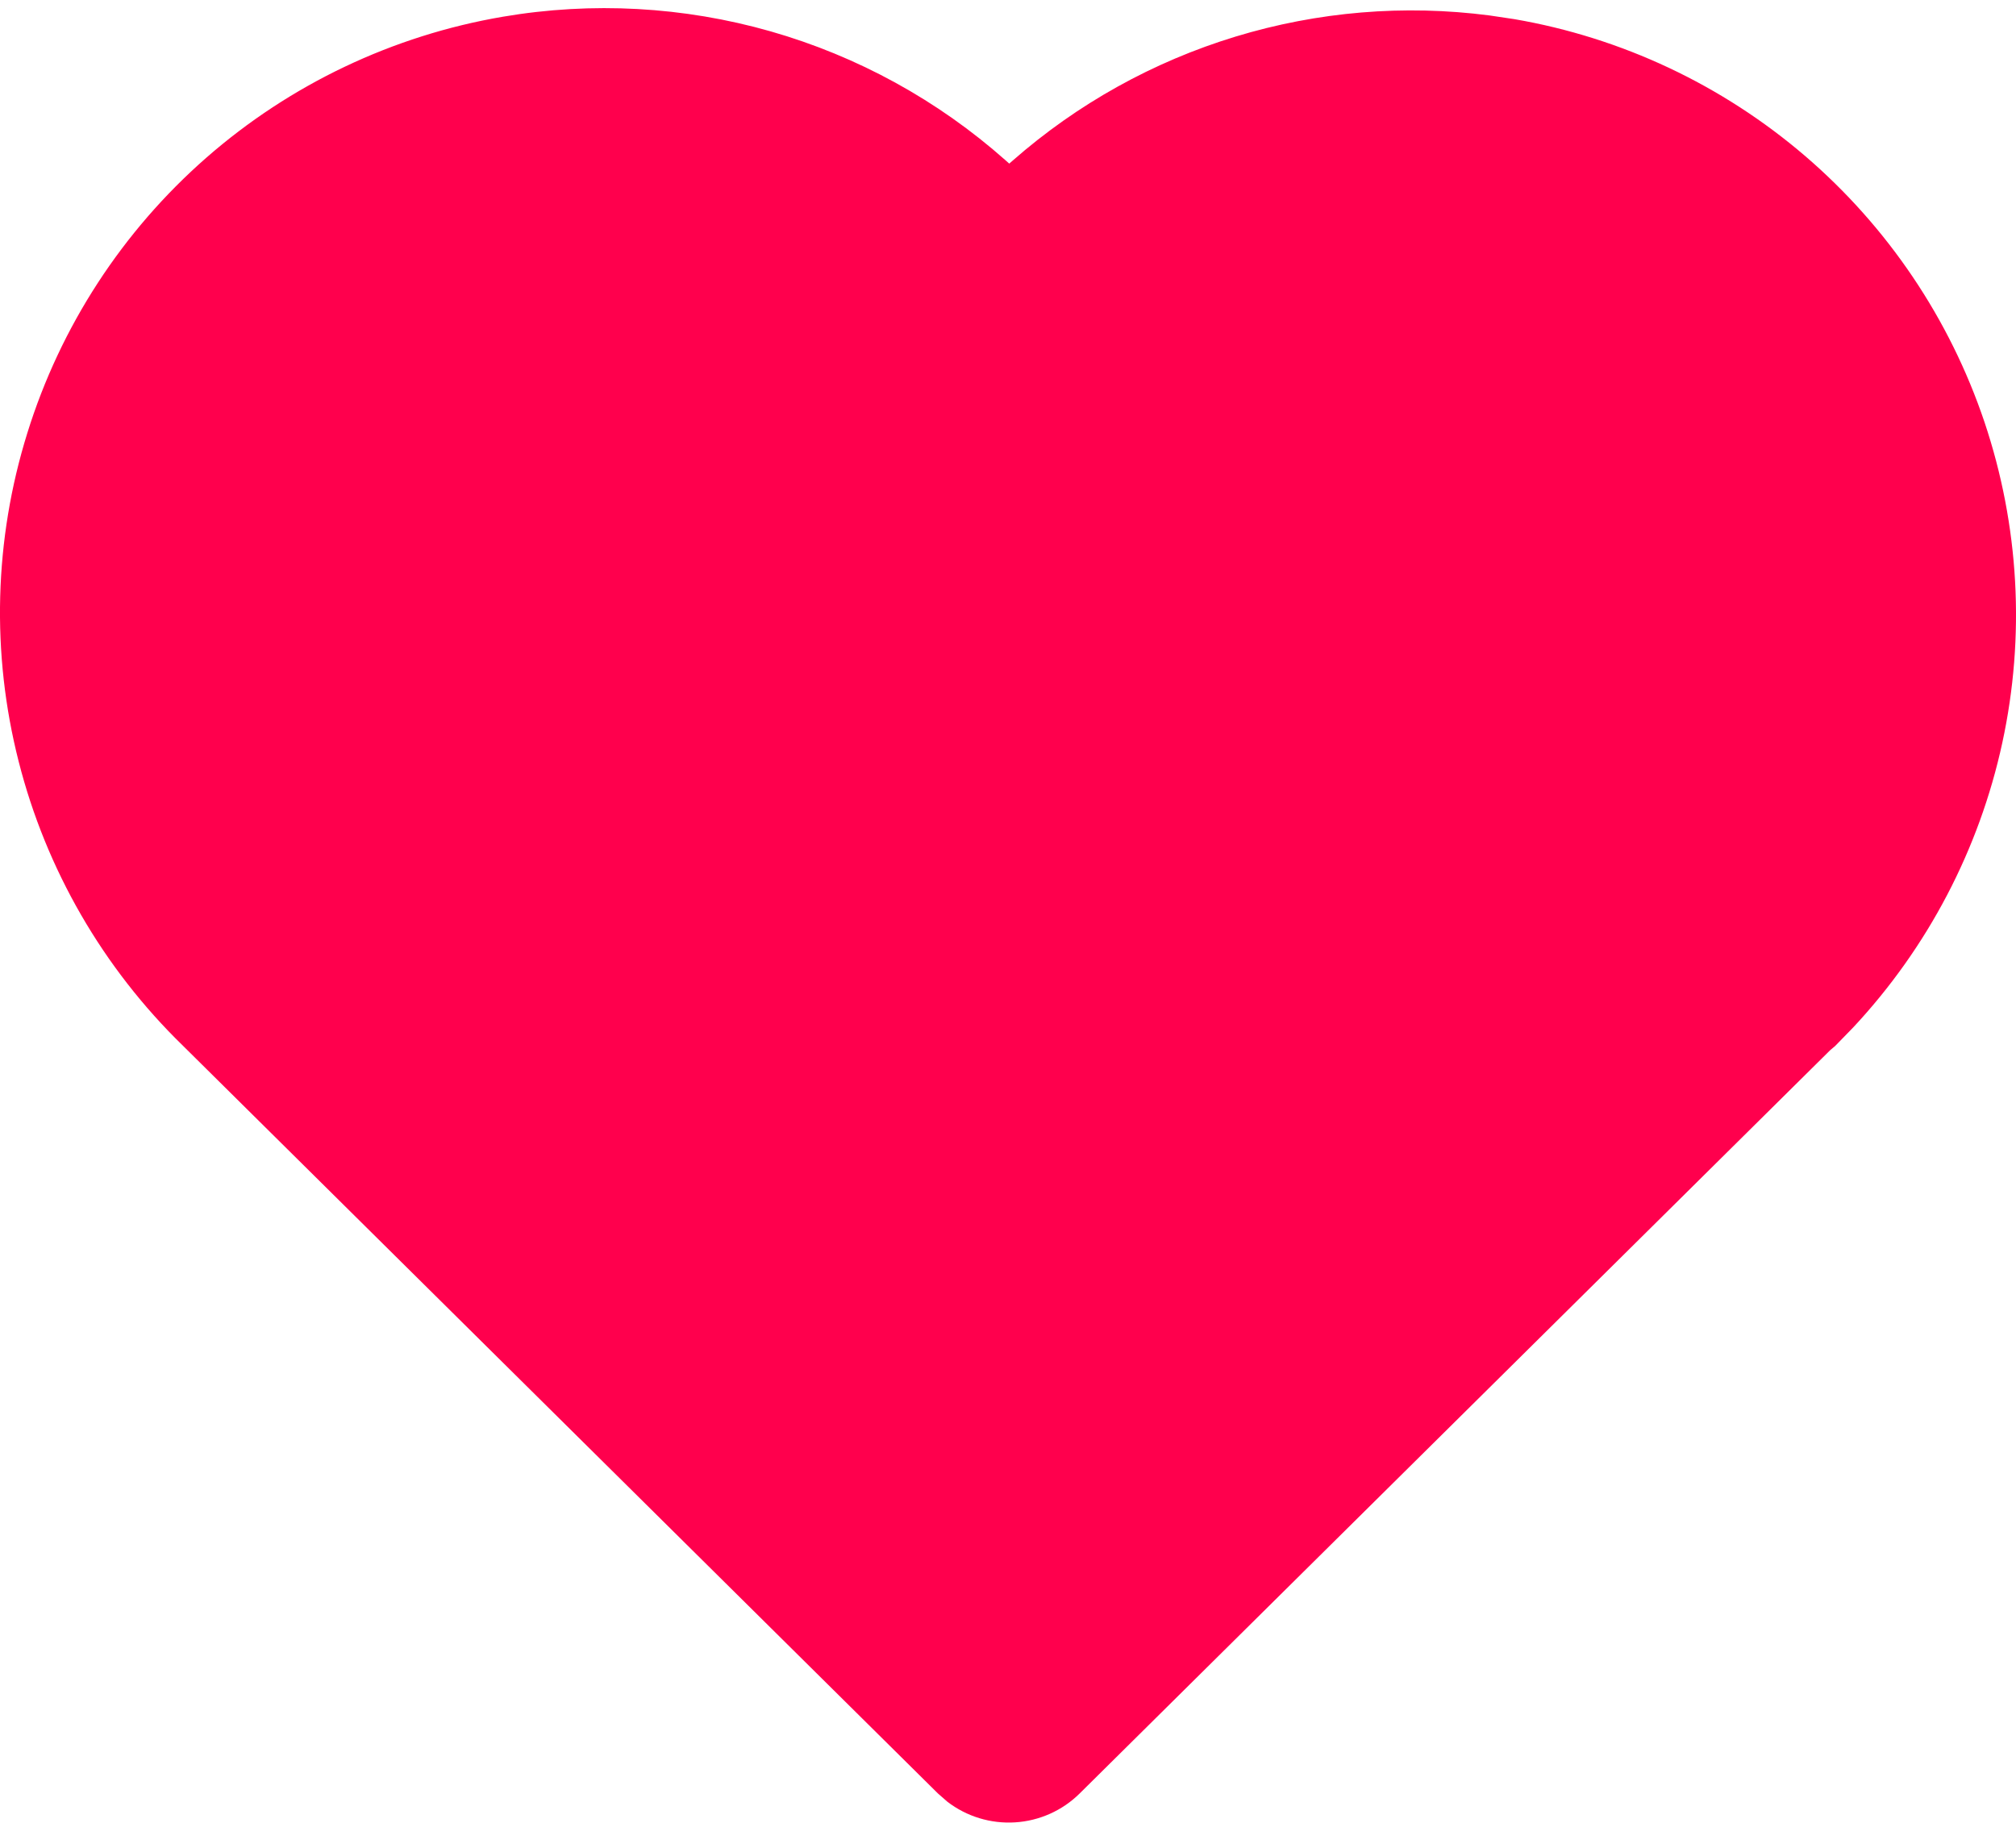 <svg width="24" height="22" viewBox="0 0 24 22" fill="none" xmlns="http://www.w3.org/2000/svg">
<path d="M5.987 0.199C7.049 0.018 8.138 0.078 9.173 0.373C10.209 0.669 11.165 1.194 11.97 1.908L12.015 1.948L12.056 1.912C12.825 1.237 13.729 0.734 14.708 0.436C15.687 0.138 16.718 0.052 17.733 0.184L18.028 0.228C19.307 0.448 20.502 1.011 21.488 1.856C22.473 2.701 23.211 3.796 23.625 5.026C24.038 6.257 24.112 7.576 23.837 8.844C23.562 10.113 22.949 11.283 22.063 12.232L21.847 12.454L21.789 12.503L12.853 21.354C12.647 21.558 12.374 21.68 12.084 21.698C11.795 21.716 11.508 21.629 11.278 21.452L11.166 21.354L2.178 12.451C1.226 11.525 0.549 10.353 0.222 9.066C-0.106 7.778 -0.07 6.425 0.325 5.157C0.719 3.888 1.457 2.753 2.456 1.878C3.456 1.003 4.678 0.422 5.987 0.199Z" fill="#FF004D"/>
</svg>
